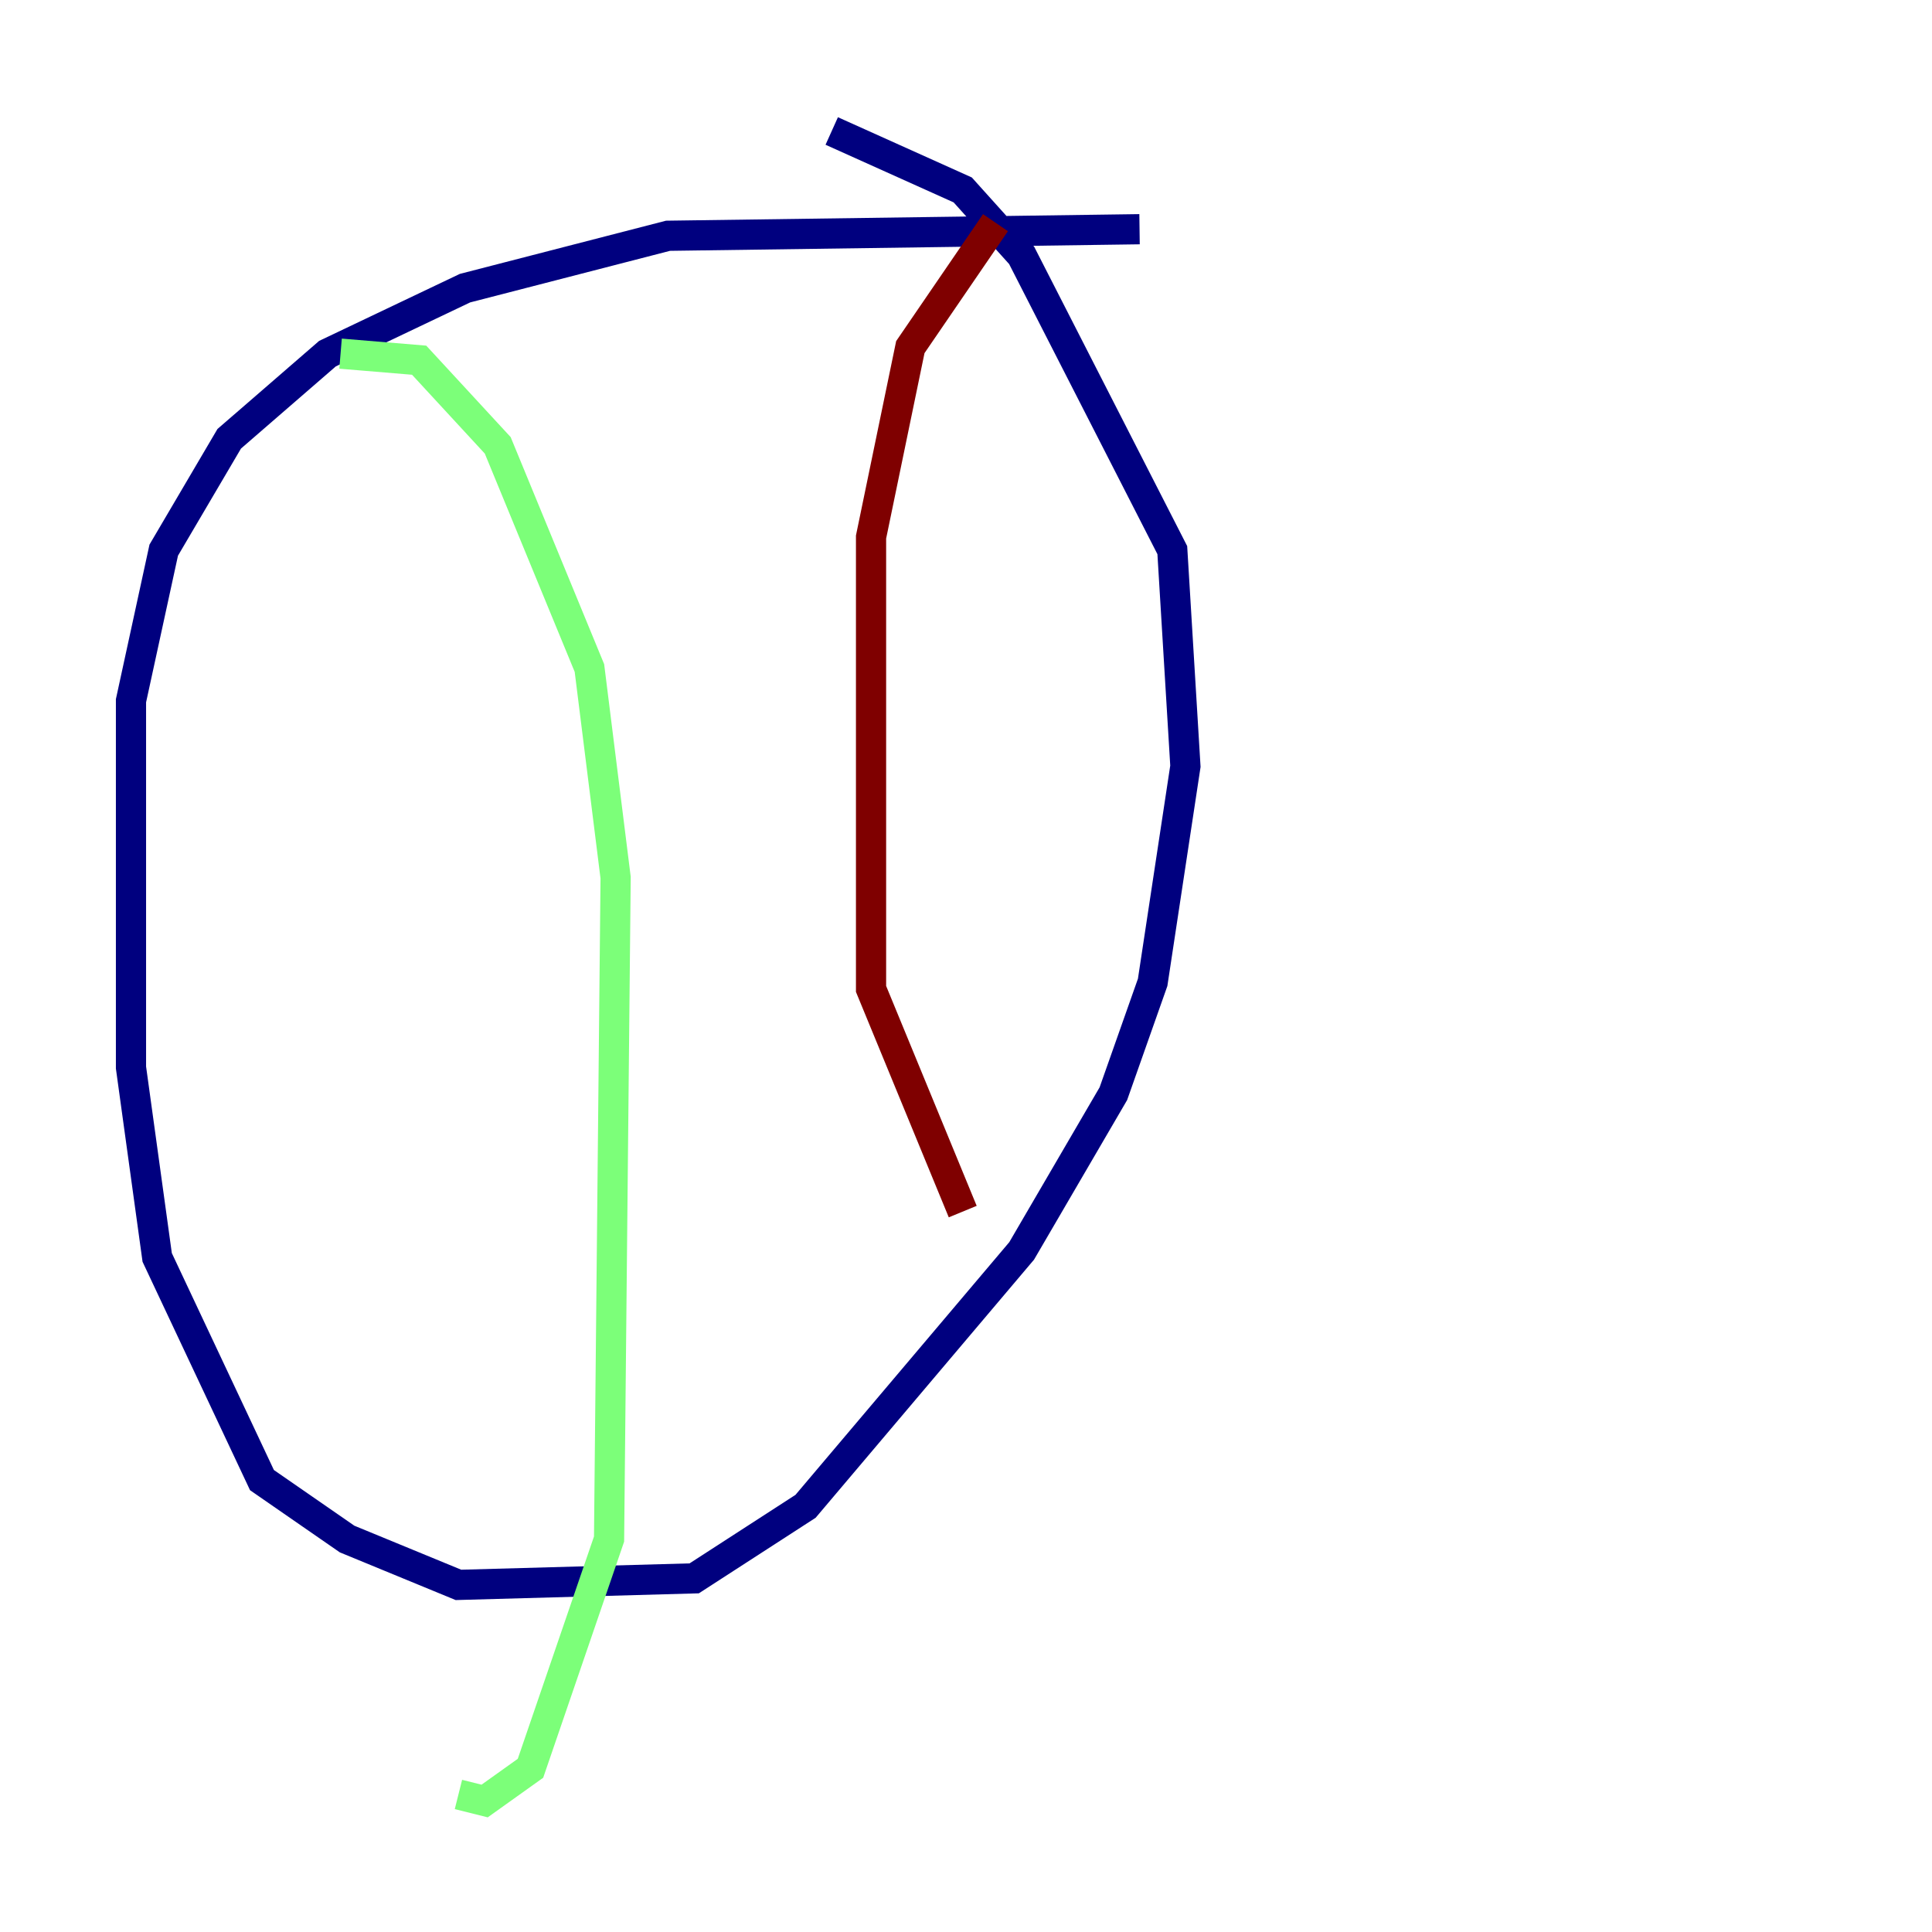 <?xml version="1.0" encoding="utf-8" ?>
<svg baseProfile="tiny" height="128" version="1.2" viewBox="0,0,128,128" width="128" xmlns="http://www.w3.org/2000/svg" xmlns:ev="http://www.w3.org/2001/xml-events" xmlns:xlink="http://www.w3.org/1999/xlink"><defs /><polyline fill="none" points="75.498,15.186 44.258,15.62 30.807,19.091 21.695,23.43 15.186,29.071 10.848,36.447 8.678,46.427 8.678,70.725 10.414,83.308 17.356,98.061 22.997,101.966 30.373,105.003 45.993,104.57 53.37,99.797 67.688,82.875 73.763,72.461 76.366,65.085 78.536,50.766 77.668,36.447 67.688,16.922 63.783,12.583 55.105,8.678" stroke="#00007f" stroke-width="2" /><polyline fill="none" points="22.563,23.43 27.77,23.864 32.976,29.505 39.051,44.258 40.786,58.142 40.352,101.966 35.146,117.153 32.108,119.322 30.373,118.888" stroke="#7cff79" stroke-width="2" /><polyline fill="none" points="65.953,14.752 60.312,22.997 57.709,35.58 57.709,65.519 63.783,80.271" stroke="#7f0000" stroke-width="2" /></svg>